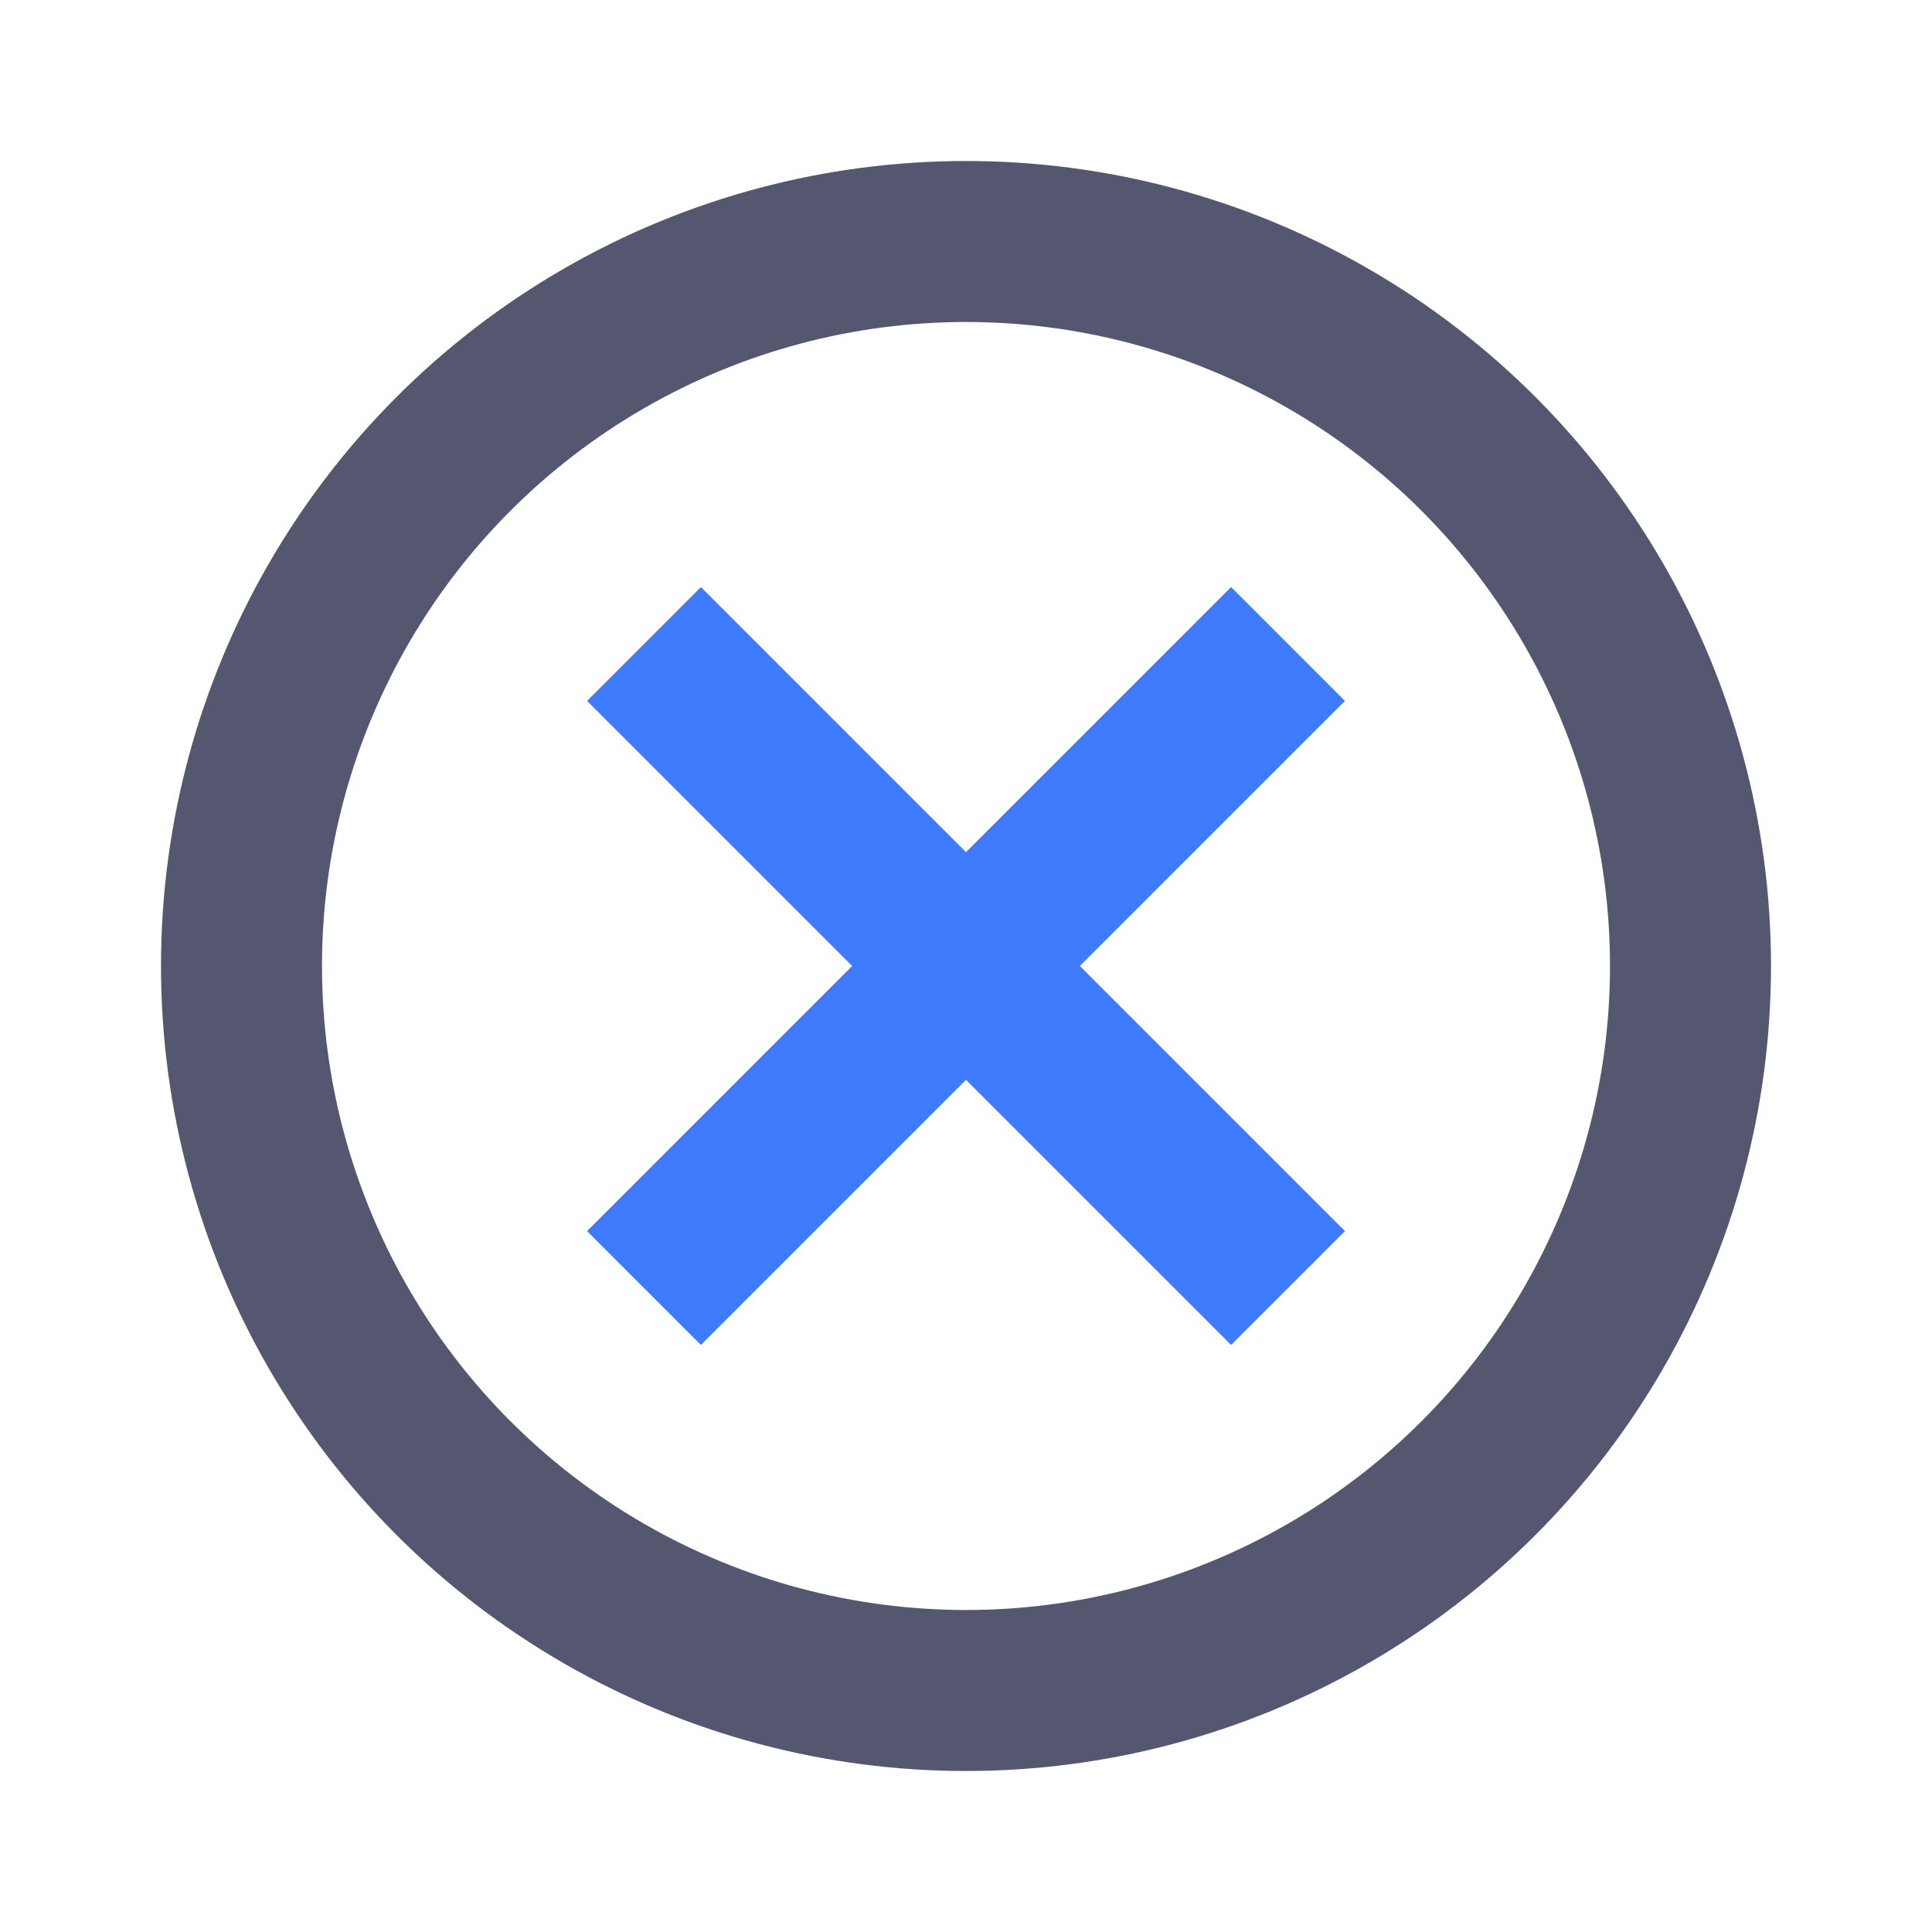 <svg width="24" height="24" viewBox="0 0 24 24" fill="none" xmlns="http://www.w3.org/2000/svg">
<circle cx="12" cy="12" r="9" stroke="#555770" stroke-width="2"/>
<path d="M16 8L12 12M12 12L8 16M12 12L16 16M12 12L8 8" stroke="#3E7BFA" stroke-width="2"/>
</svg>
